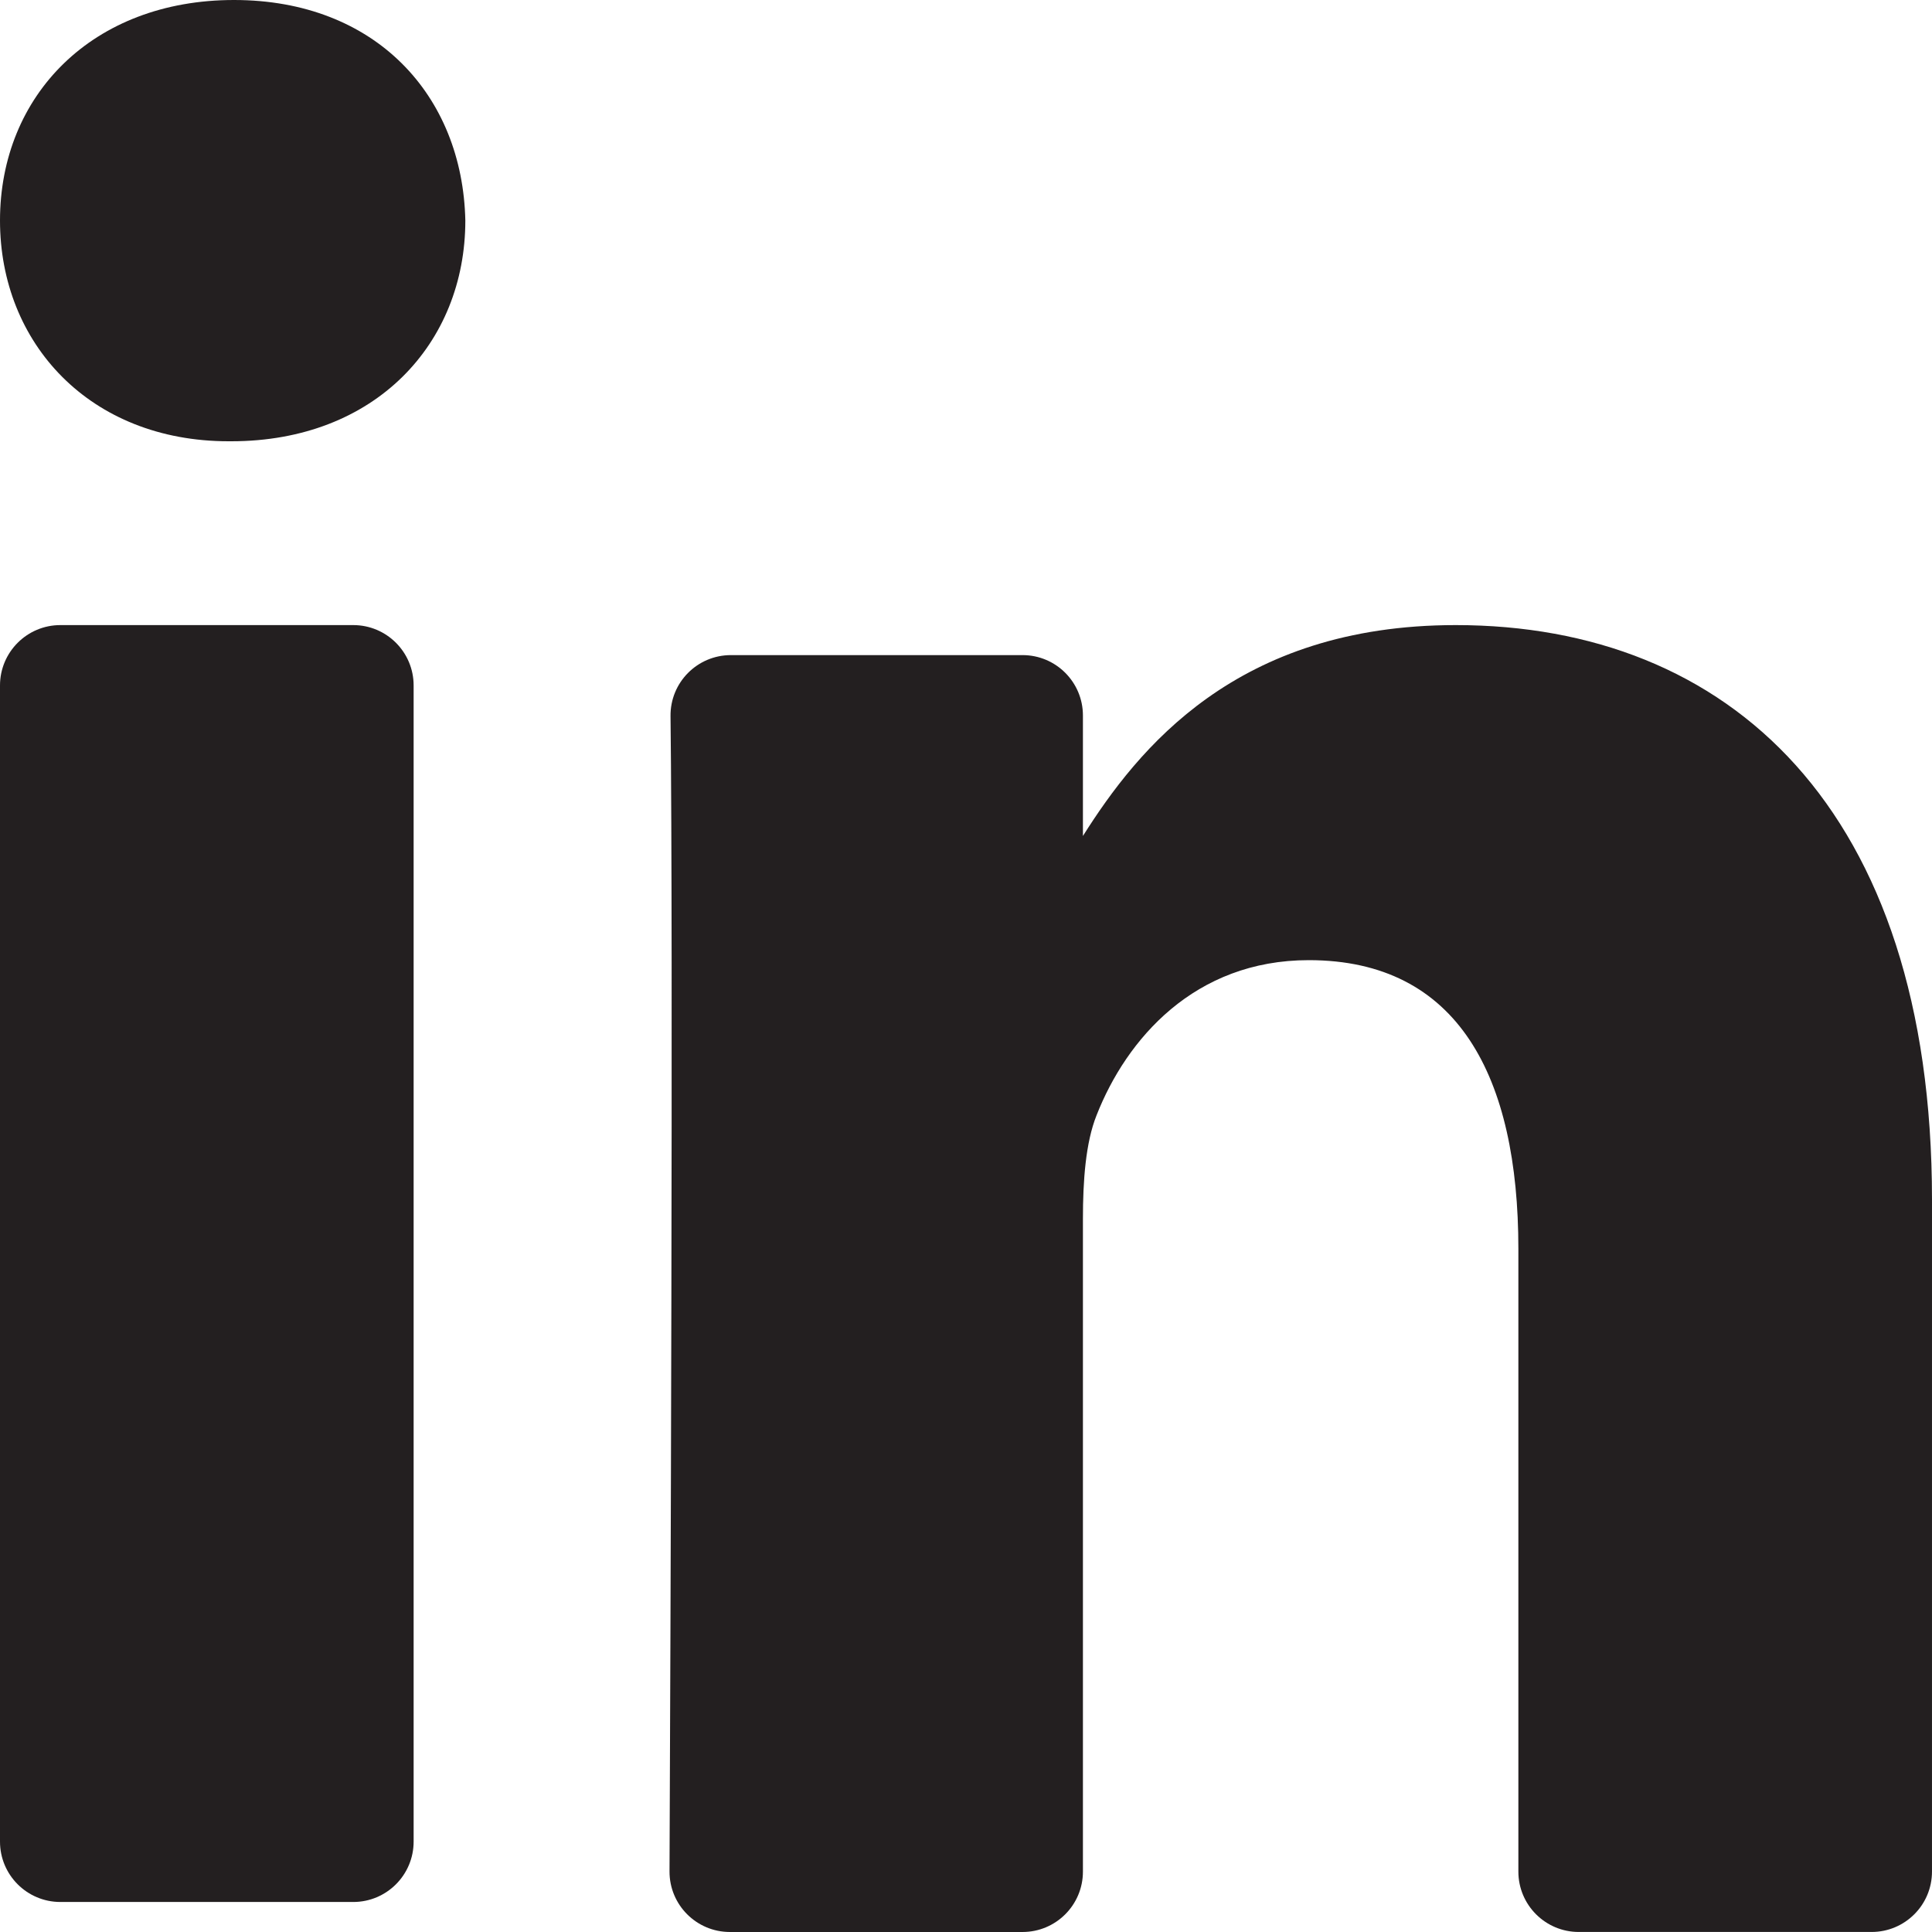 <?xml version="1.0" encoding="iso-8859-1"?>
<!-- Generator: Adobe Illustrator 19.0.0, SVG Export Plug-In . SVG Version: 6.00 Build 0)  -->
<svg version="1.1" id="Layer_1" xmlns="http://www.w3.org/2000/svg" xmlns:xlink="http://www.w3.org/1999/xlink" x="0px" y="0px"
	 viewBox="0 0 300 300" style="enable-background:new 0 0 300 300;" xml:space="preserve">
<g>
	<g>
		<g>
			<g>
				<path style="fill:#231F20;" d="M0,106.439v179.525c0,5.178,4.197,9.375,9.375,9.375h45.478c5.178,0,9.375-4.197,9.375-9.375
					V106.439c0-5.178-4.197-9.375-9.375-9.375H9.375C4.197,97.064,0,101.262,0,106.439z"/>
			</g>
		</g>
		<g>
			<g>
				<path style="fill:#231F20;" d="M36.337,0C14.364,0,0,14.807,0,34.248c0,19.038,13.94,34.272,35.503,34.272h0.41
					c22.395,0,36.343-15.234,36.343-34.272C71.84,14.807,58.309,0,36.337,0z"/>
			</g>
		</g>
		<g>
			<g>
				<path style="fill:#231F20;" d="M226.049,97.064c-34.101,0-49.369,19.245-57.893,32.745v-18.709c0-5.178-4.197-9.375-9.375-9.375
					h-45.288c-5.222,0-9.436,4.253-9.374,9.474c0.418,35.481-0.015,146.312-0.157,179.389c-0.022,5.193,4.182,9.411,9.375,9.411
					h45.444c5.178,0,9.375-4.197,9.375-9.375V189.267c0-5.926,0.417-11.837,2.115-16.08c4.642-11.838,15.211-24.095,32.956-24.095
					c23.251,0,32.545,18.181,32.545,44.826v96.702c0,5.178,4.197,9.375,9.375,9.375h45.476c5.177,0,9.375-4.197,9.375-9.375
					L300,186.31C300,125.409,268.314,97.064,226.049,97.064z"/>
			</g>
		</g>
	</g>
</g>
<g>
</g>
<g>
</g>
<g>
</g>
<g>
</g>
<g>
</g>
<g>
</g>
<g>
</g>
<g>
</g>
<g>
</g>
<g>
</g>
<g>
</g>
<g>
</g>
<g>
</g>
<g>
</g>
<g>
</g>
</svg>
